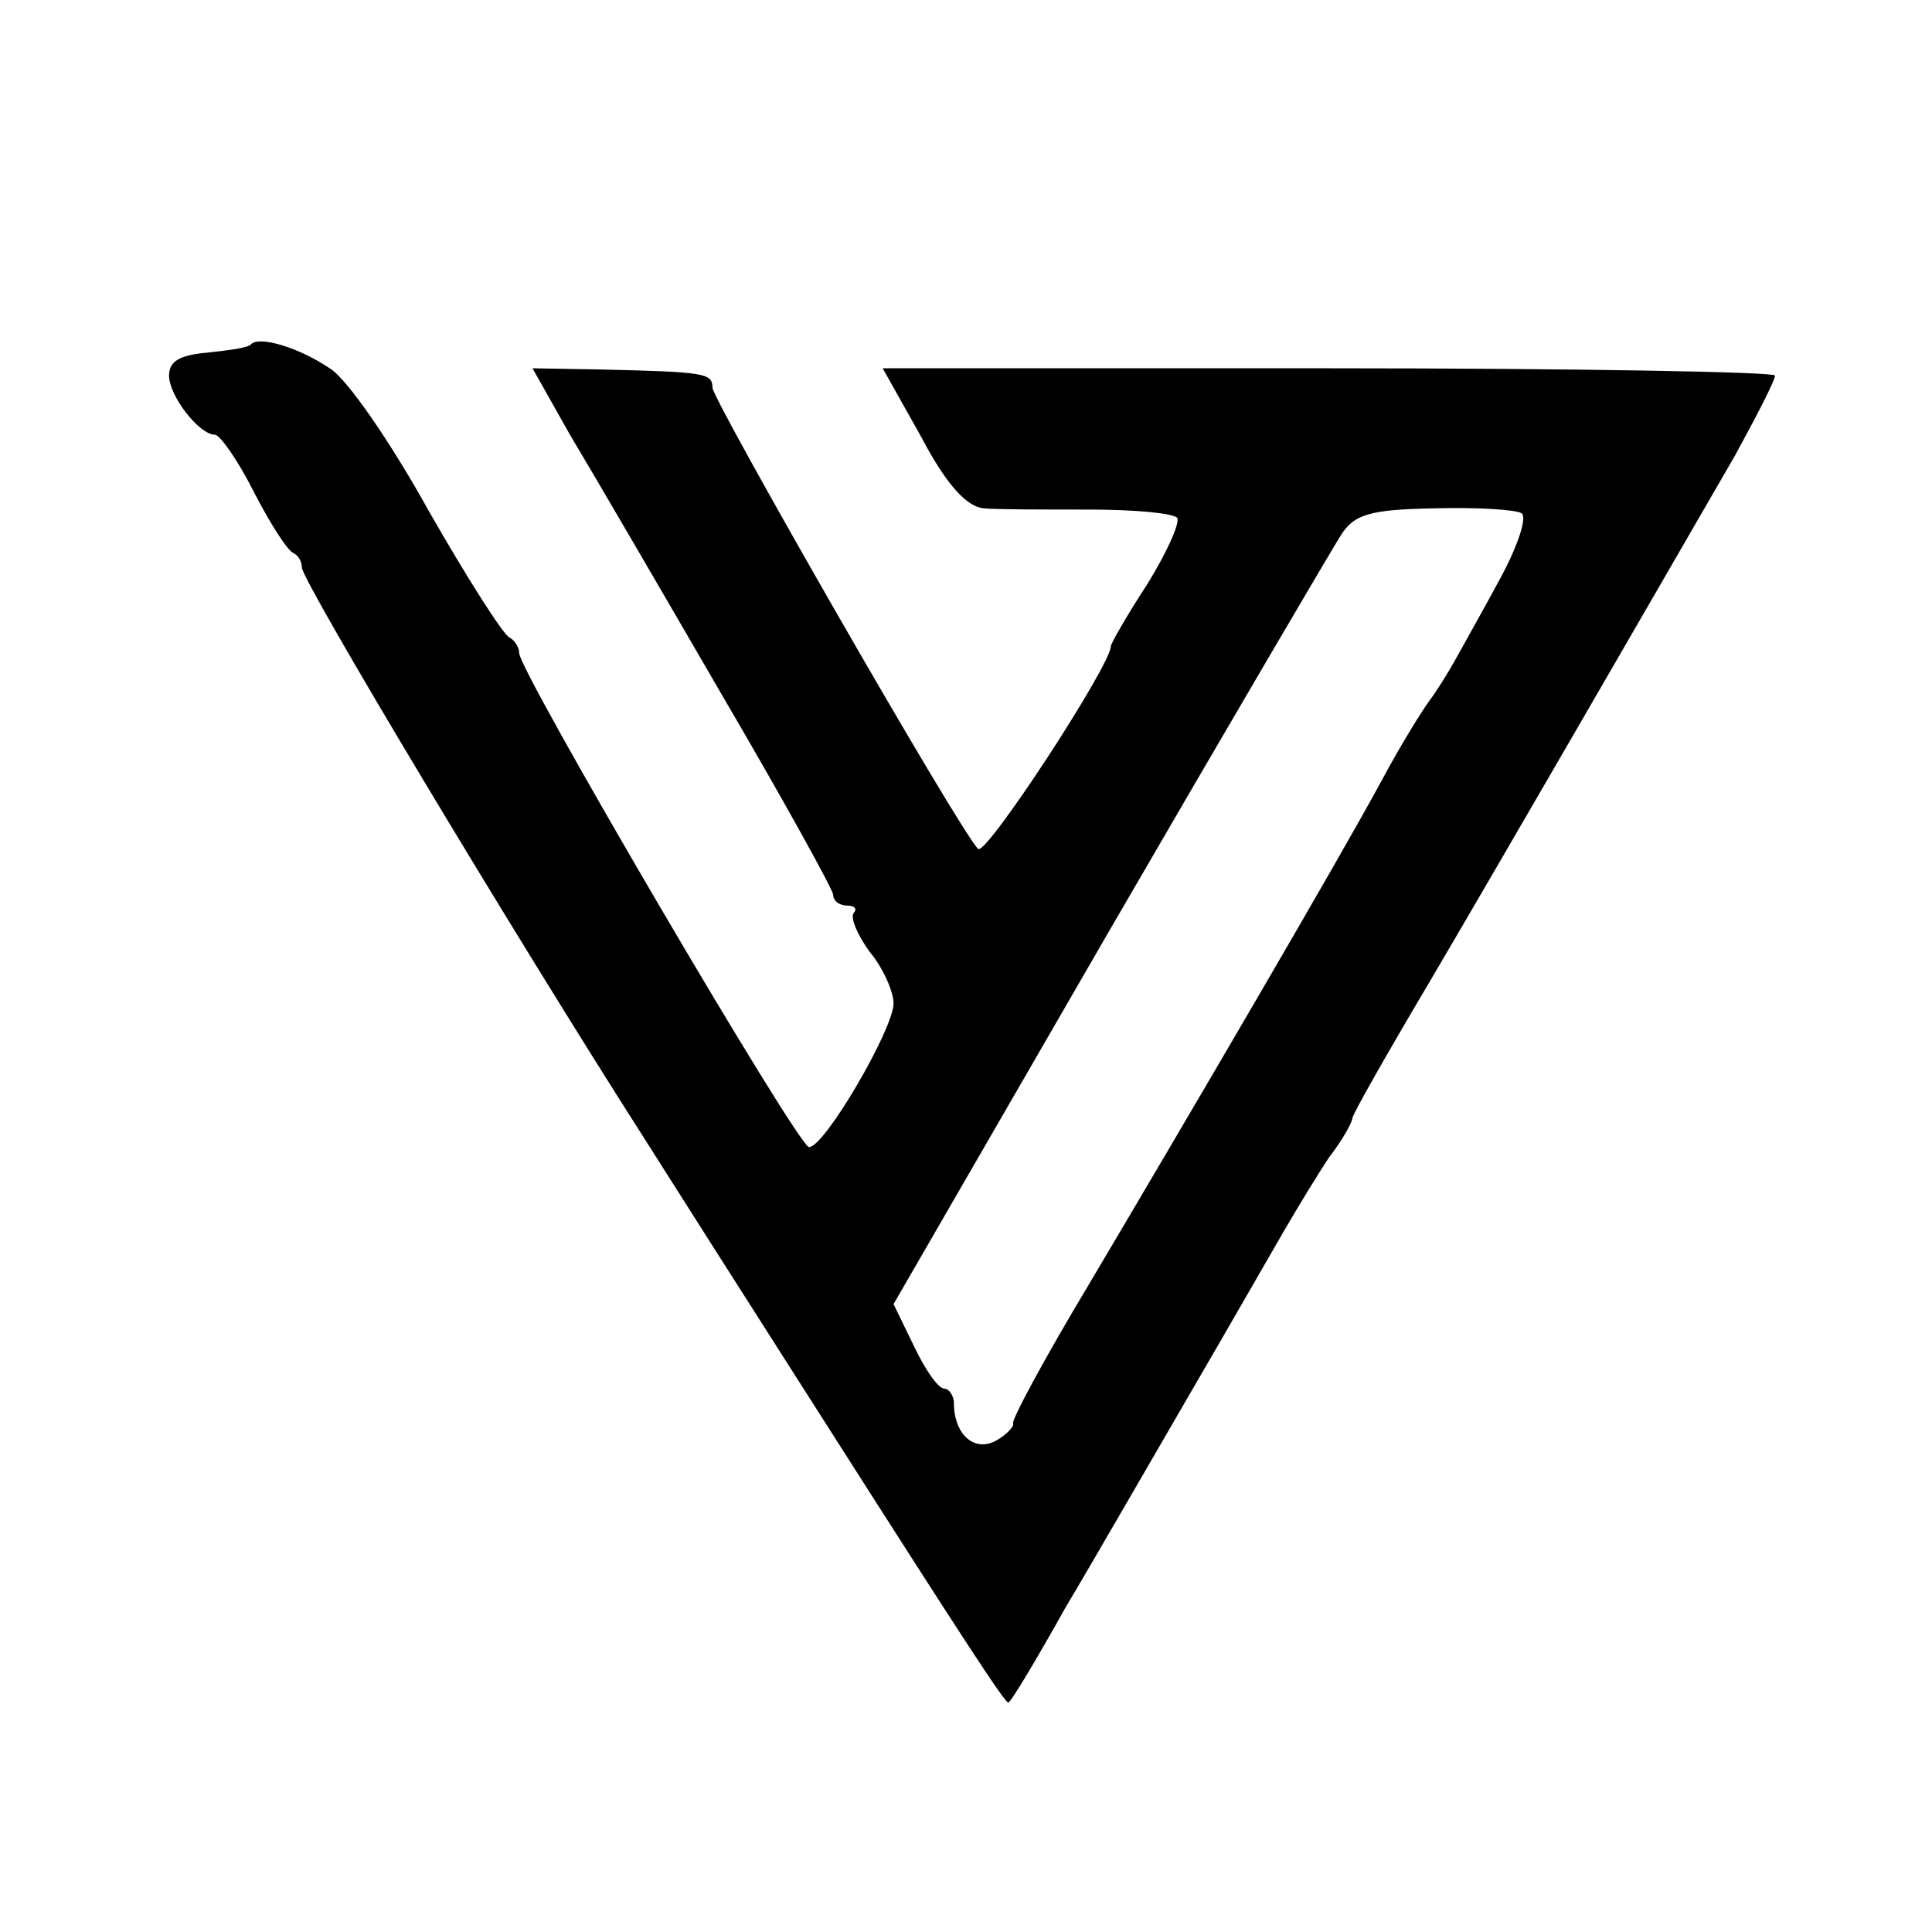 <?xml version="1.0" standalone="no"?>
<!DOCTYPE svg PUBLIC "-//W3C//DTD SVG 20010904//EN"
 "http://www.w3.org/TR/2001/REC-SVG-20010904/DTD/svg10.dtd">
<svg version="1.0" xmlns="http://www.w3.org/2000/svg"
 width="160pt" height="160pt" viewBox="0 0 160 160"
 preserveAspectRatio="xMidYMid meet">
<g transform="translate(0,160) scale(0.1,-0.1)"
fill="#000000" stroke="none">
<path d="M208 1315 c-2 -3 -18 -5 -36 -7 -23 -2 -32 -7 -32 -19 0 -17 25 -49
38 -49 4 0 19 -21 32 -47 14 -27 28 -49 33 -51 4 -2 7 -7 7 -12 0 -11 175
-303 285 -475 17 -27 80 -126 140 -220 123 -193 157 -245 160 -245 2 0 23 35
47 78 25 42 71 122 103 177 32 55 67 116 78 135 11 19 28 47 38 62 11 14 19
29 19 32 0 3 29 54 64 113 60 102 179 308 253 436 18 33 33 62 33 66 0 3 -166
6 -369 6 l-370 0 32 -57 c21 -40 38 -58 52 -59 11 -1 50 -1 87 -1 38 0 70 -3
73 -7 2 -5 -9 -29 -25 -55 -17 -26 -30 -49 -30 -51 0 -16 -104 -175 -110 -168
-16 16 -220 372 -220 382 0 12 -6 13 -92 15 l-57 1 31 -55 c18 -30 74 -126
125 -214 51 -87 93 -163 93 -167 0 -5 5 -9 12 -9 6 0 8 -3 5 -6 -3 -4 3 -18
13 -32 11 -13 20 -33 20 -43 0 -21 -57 -119 -70 -119 -9 0 -240 394 -240 409
0 5 -4 11 -8 13 -5 2 -35 49 -67 105 -31 56 -68 110 -82 118 -25 17 -58 27
-65 20z m1052 -140 c5 -3 -3 -27 -17 -53 -14 -26 -31 -56 -37 -67 -6 -11 -16
-27 -22 -35 -6 -8 -24 -37 -39 -65 -35 -65 -161 -280 -244 -420 -36 -60 -64
-112 -62 -114 1 -2 -5 -9 -14 -14 -18 -10 -35 5 -35 31 0 6 -4 12 -8 12 -5 0
-16 16 -25 35 l-17 35 178 308 c98 169 185 317 192 328 11 18 24 22 77 23 36
1 68 -1 73 -4z"/>
</g>
</svg>
